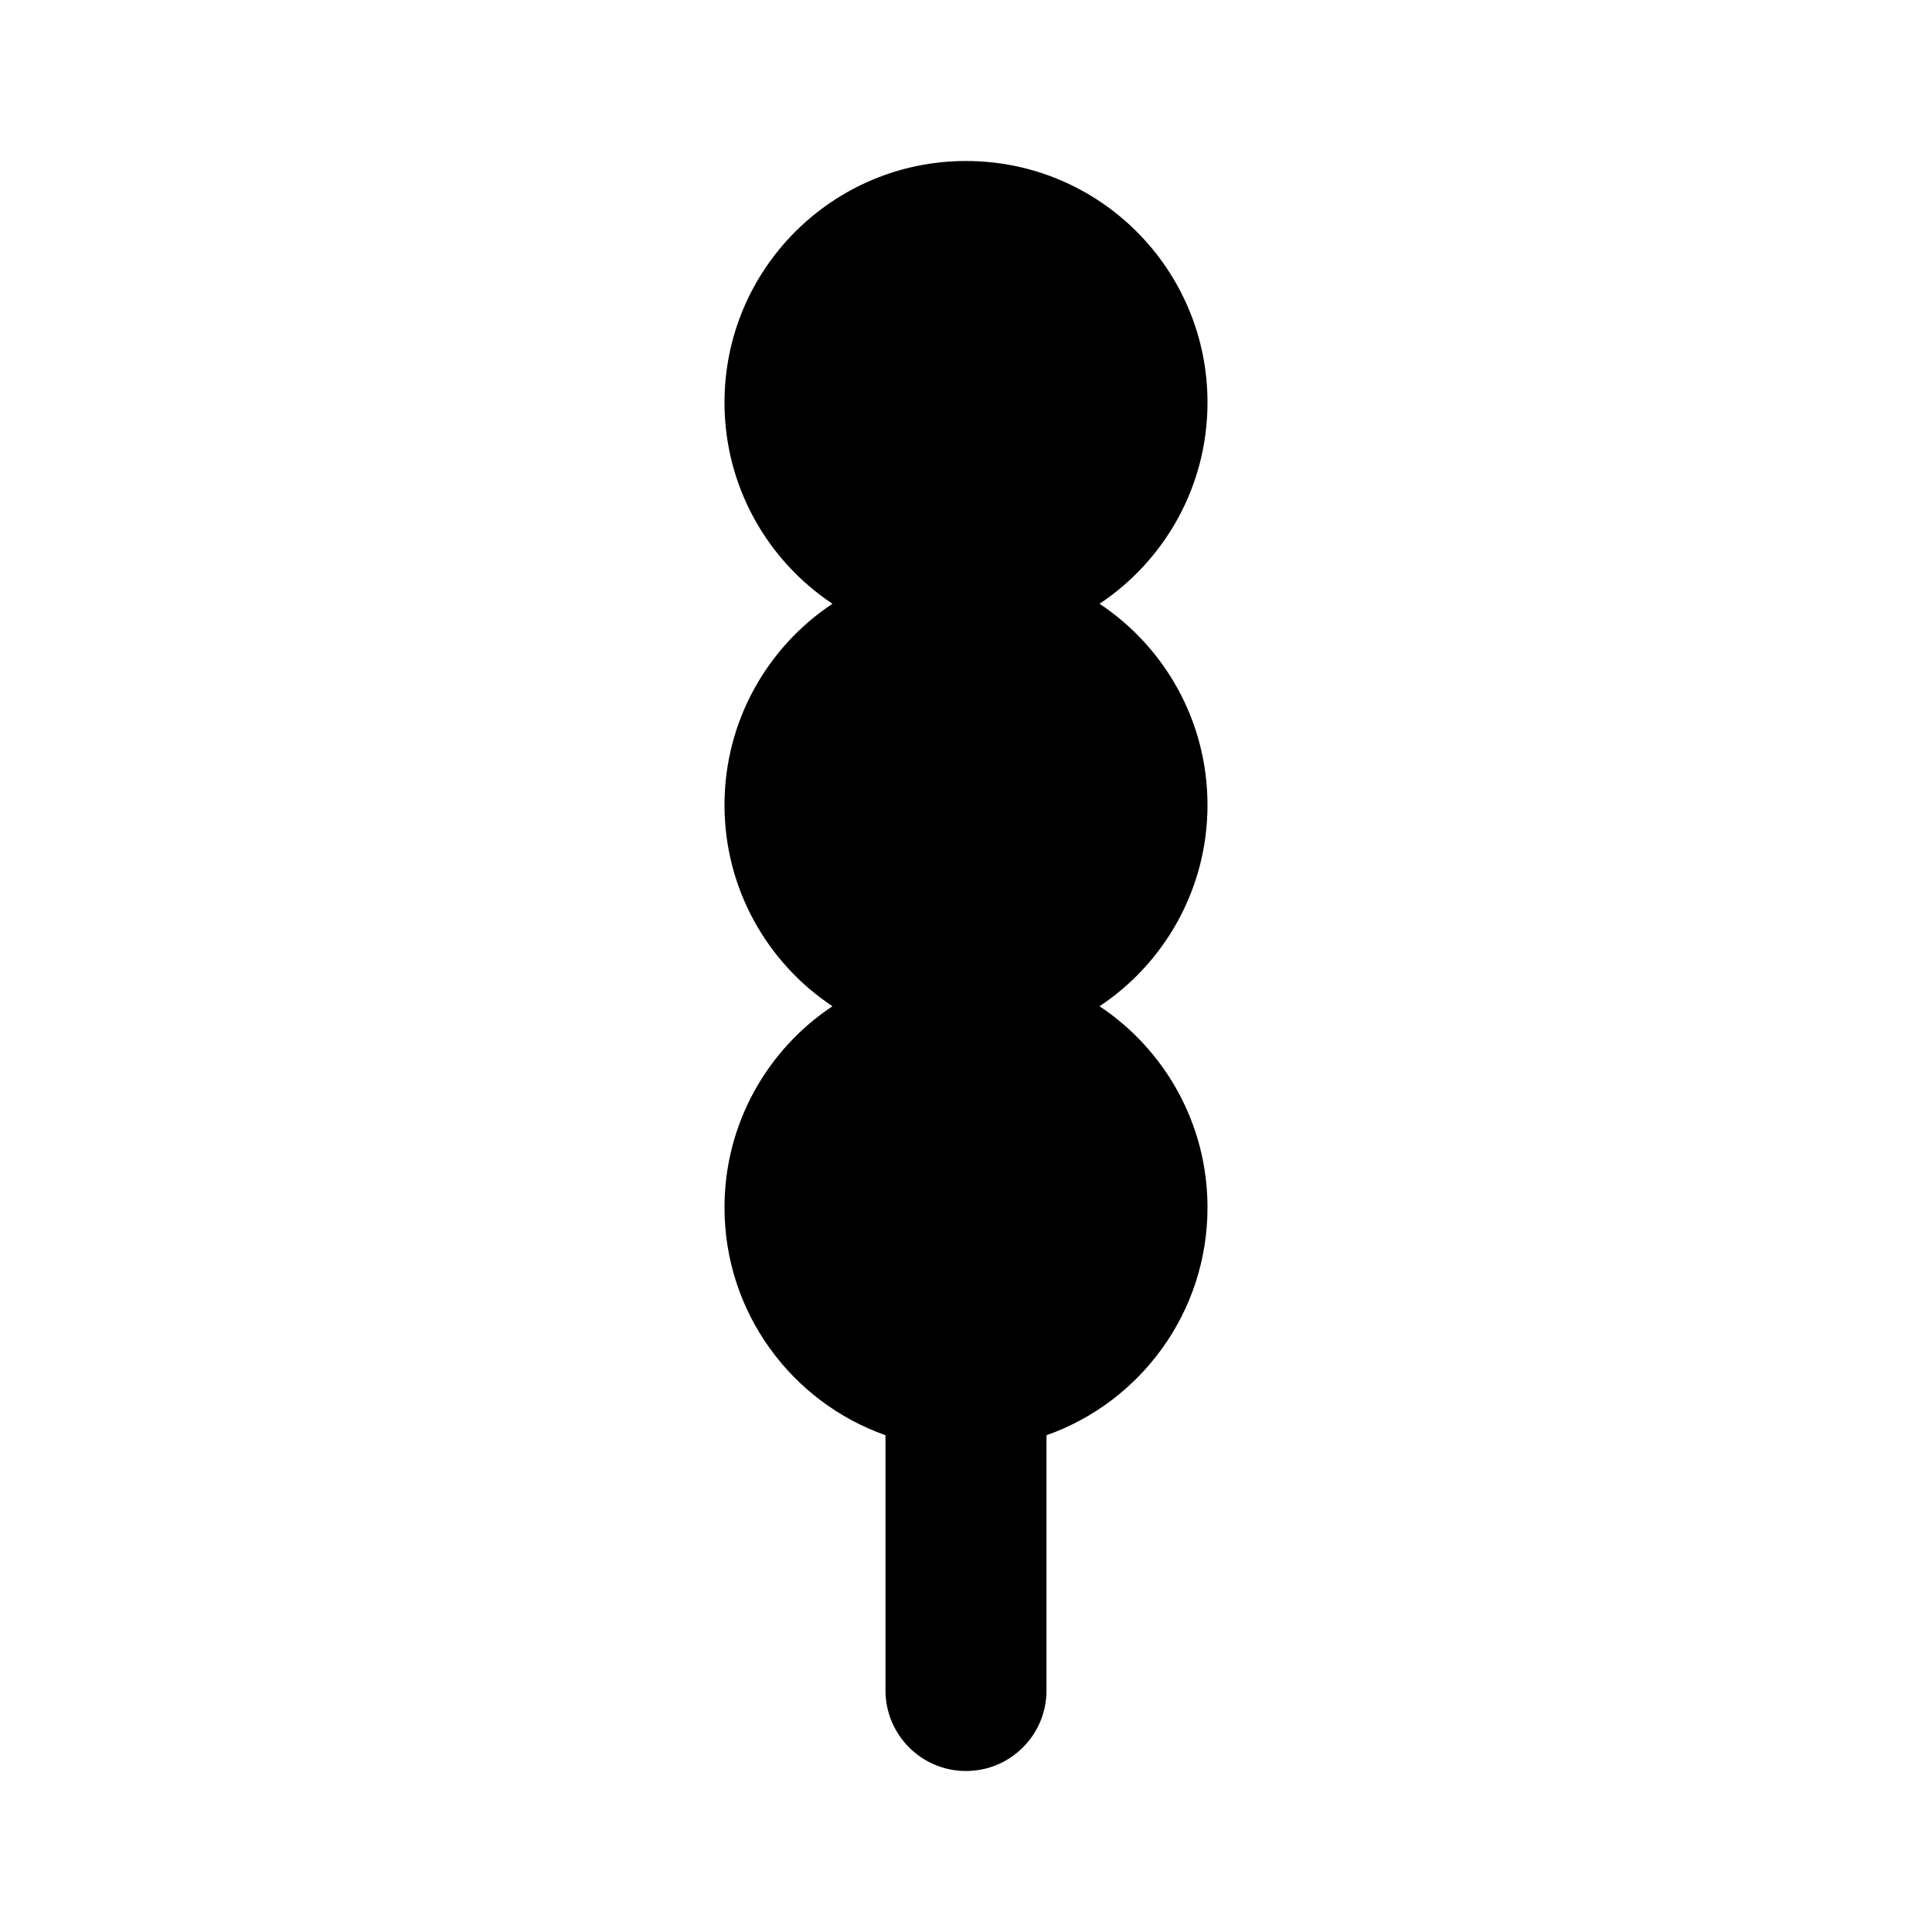 <svg width="24" height="24" viewBox="0 0 24 24" fill="none" xmlns="http://www.w3.org/2000/svg">
<path d="M13 17.829V21C13 21.552 12.552 22 12 22C11.448 22 11 21.552 11 21V17.829C9.835 17.418 9 16.306 9 15C9 13.957 9.533 13.037 10.341 12.5C9.533 11.963 9 11.043 9 10C9 8.957 9.533 8.037 10.341 7.5C9.533 6.963 9 6.043 9 5C9 3.343 10.343 2 12 2C13.657 2 15 3.343 15 5C15 6.043 14.467 6.963 13.659 7.5C14.467 8.037 15 8.957 15 10C15 11.043 14.467 11.963 13.659 12.5C14.467 13.037 15 13.957 15 15C15 16.306 14.165 17.418 13 17.829Z" fill="black"/>
</svg>
